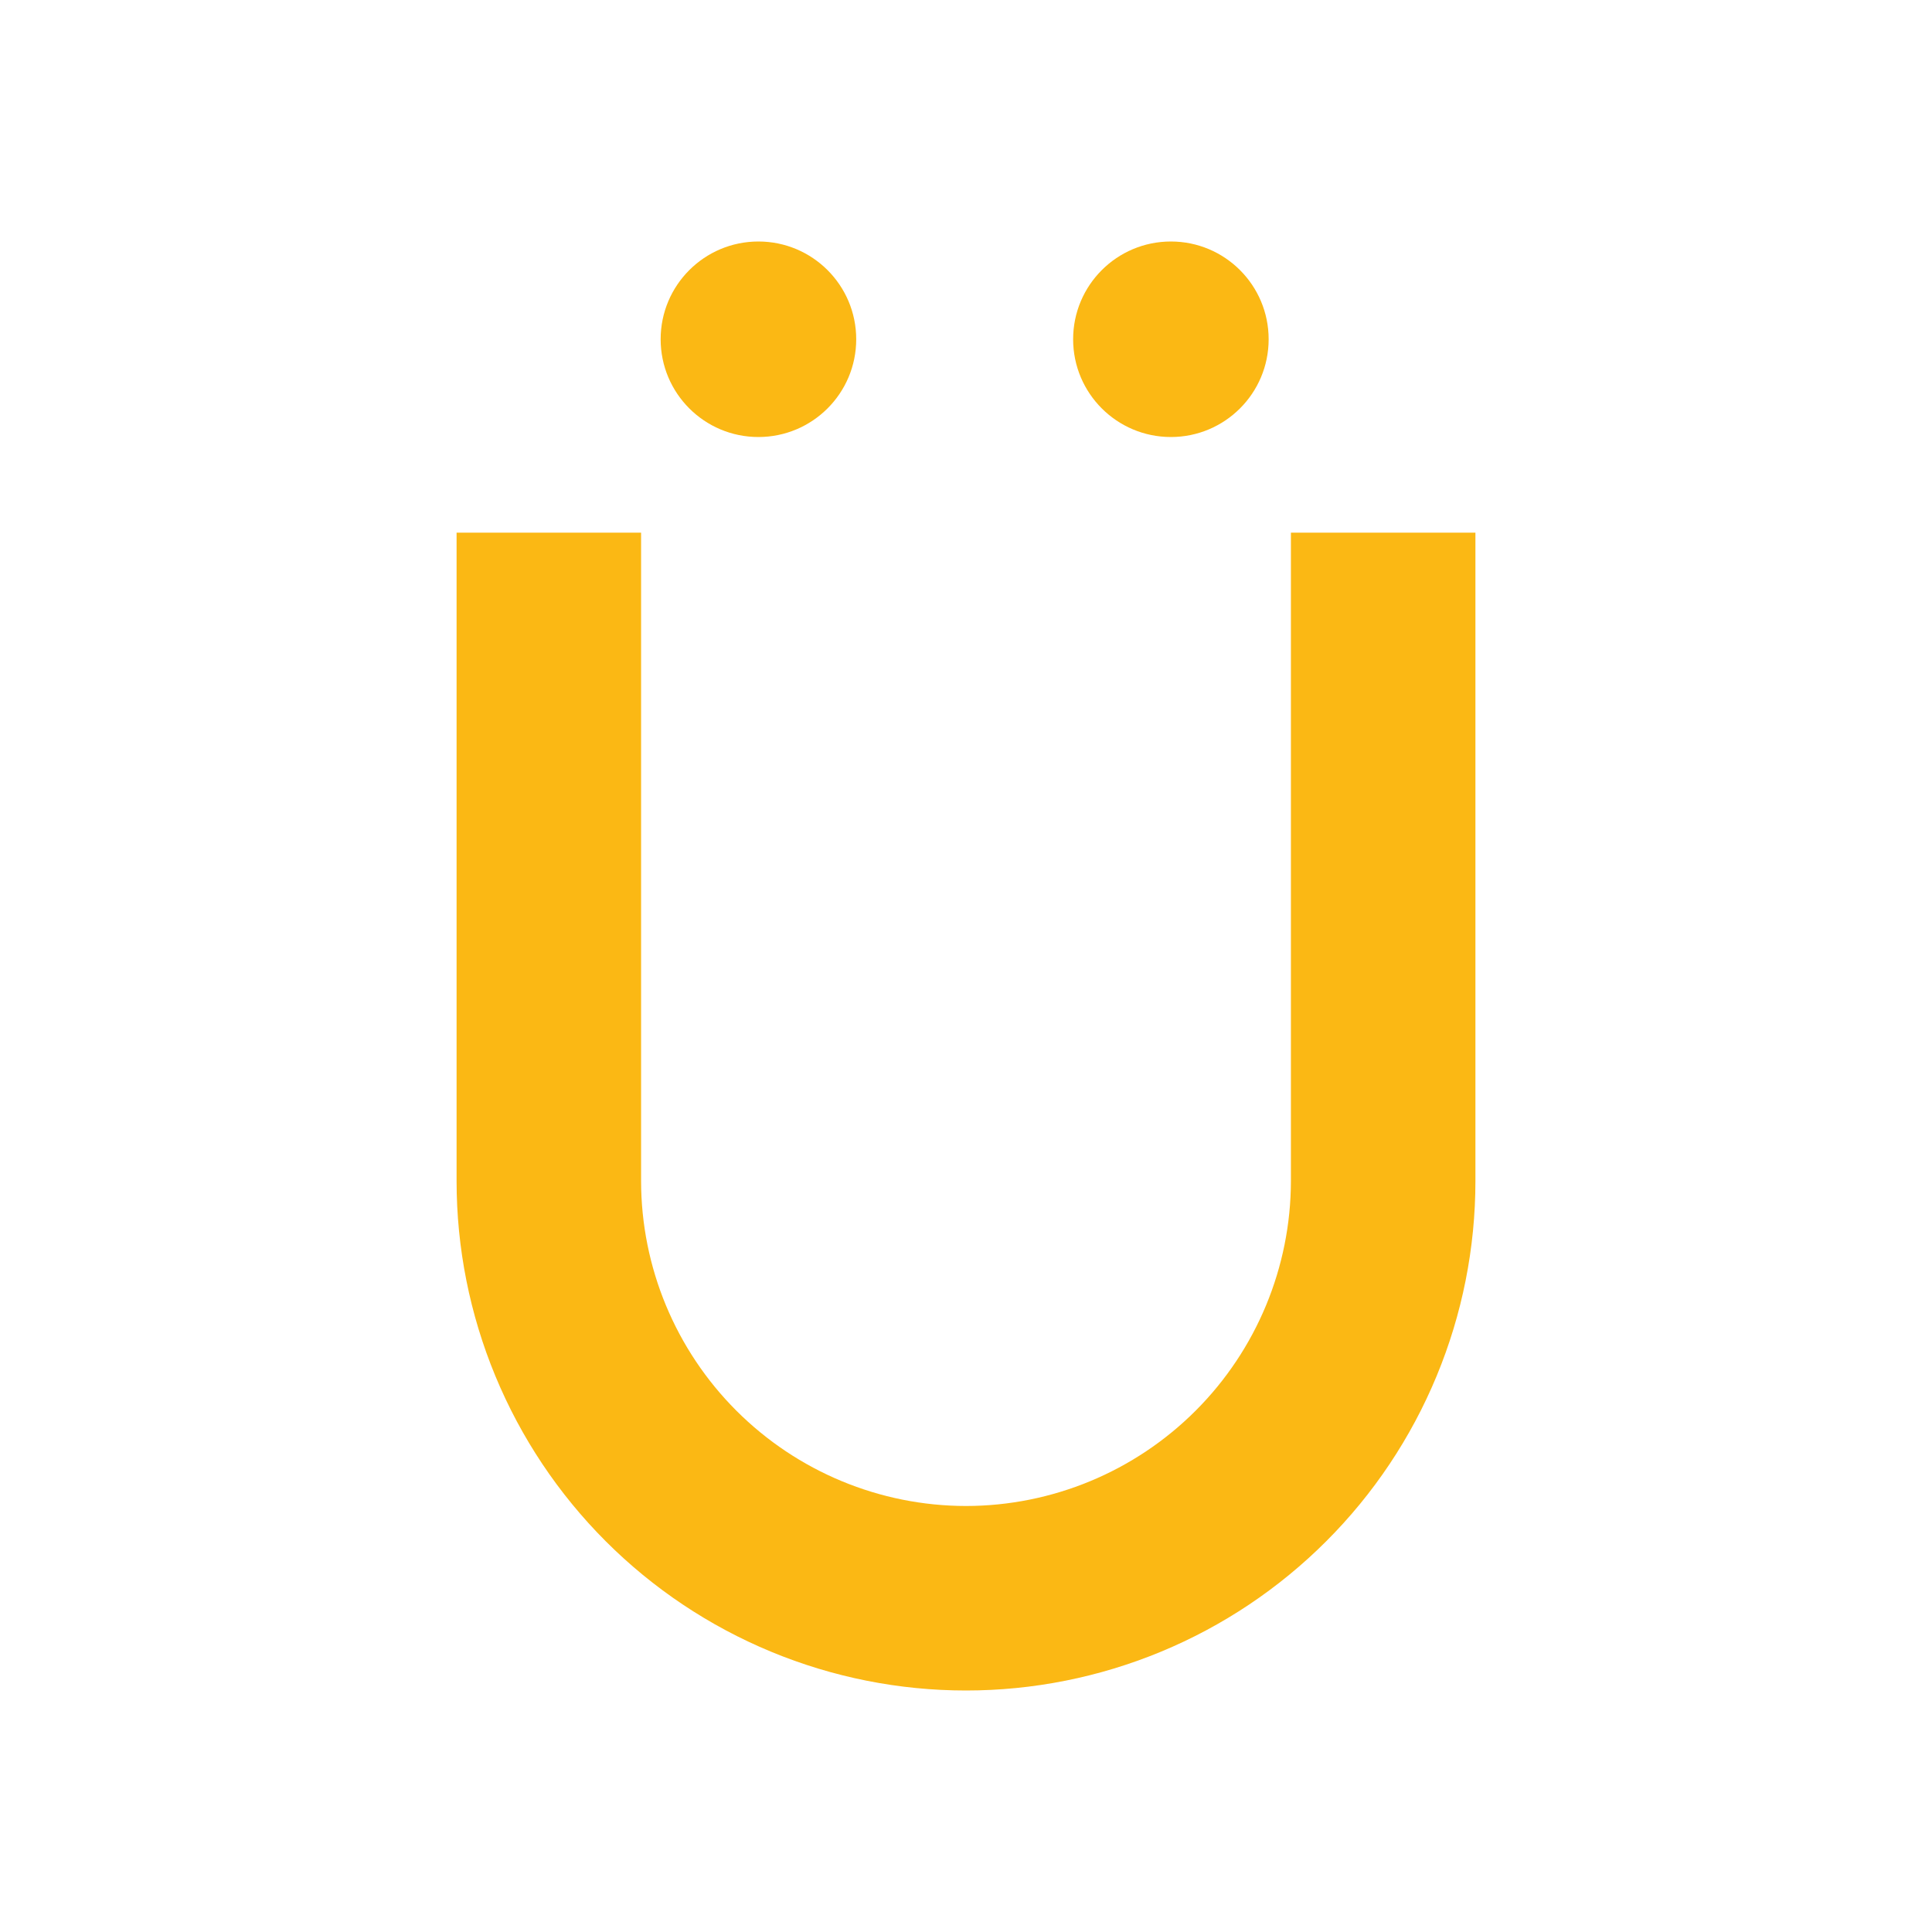 <svg width="40" height="40" viewBox="0 0 40 40" fill="none" xmlns="http://www.w3.org/2000/svg">
<path d="M15.702 9.048C16.82 9.048 17.727 8.142 17.727 7.024C17.727 5.906 16.82 5 15.702 5C14.584 5 13.678 5.906 13.678 7.024C13.678 8.142 14.584 9.048 15.702 9.048Z" fill="#FBB814"/>
<path d="M24.242 9.048C25.36 9.048 26.266 8.142 26.266 7.024C26.266 5.906 25.36 5 24.242 5C23.124 5 22.218 5.906 22.218 7.024C22.218 8.142 23.124 9.048 24.242 9.048Z" fill="#FBB814"/>
<path d="M26.727 24.453V11.028H30.547V24.453C30.547 25.838 30.274 27.21 29.744 28.489C29.214 29.769 28.437 30.932 27.457 31.911C26.478 32.89 25.316 33.667 24.036 34.197C22.756 34.727 21.385 35 20 35C18.615 35 17.243 34.727 15.964 34.197C14.684 33.667 13.521 32.89 12.542 31.911C11.563 30.932 10.786 29.769 10.256 28.489C9.726 27.21 9.453 25.838 9.453 24.453V11.028H13.273V24.453C13.275 26.237 13.985 27.946 15.246 29.207C16.507 30.468 18.216 31.178 20 31.18C21.783 31.178 23.493 30.468 24.754 29.207C26.015 27.946 26.724 26.237 26.727 24.453Z" fill="#FBB814"/>
</svg>
